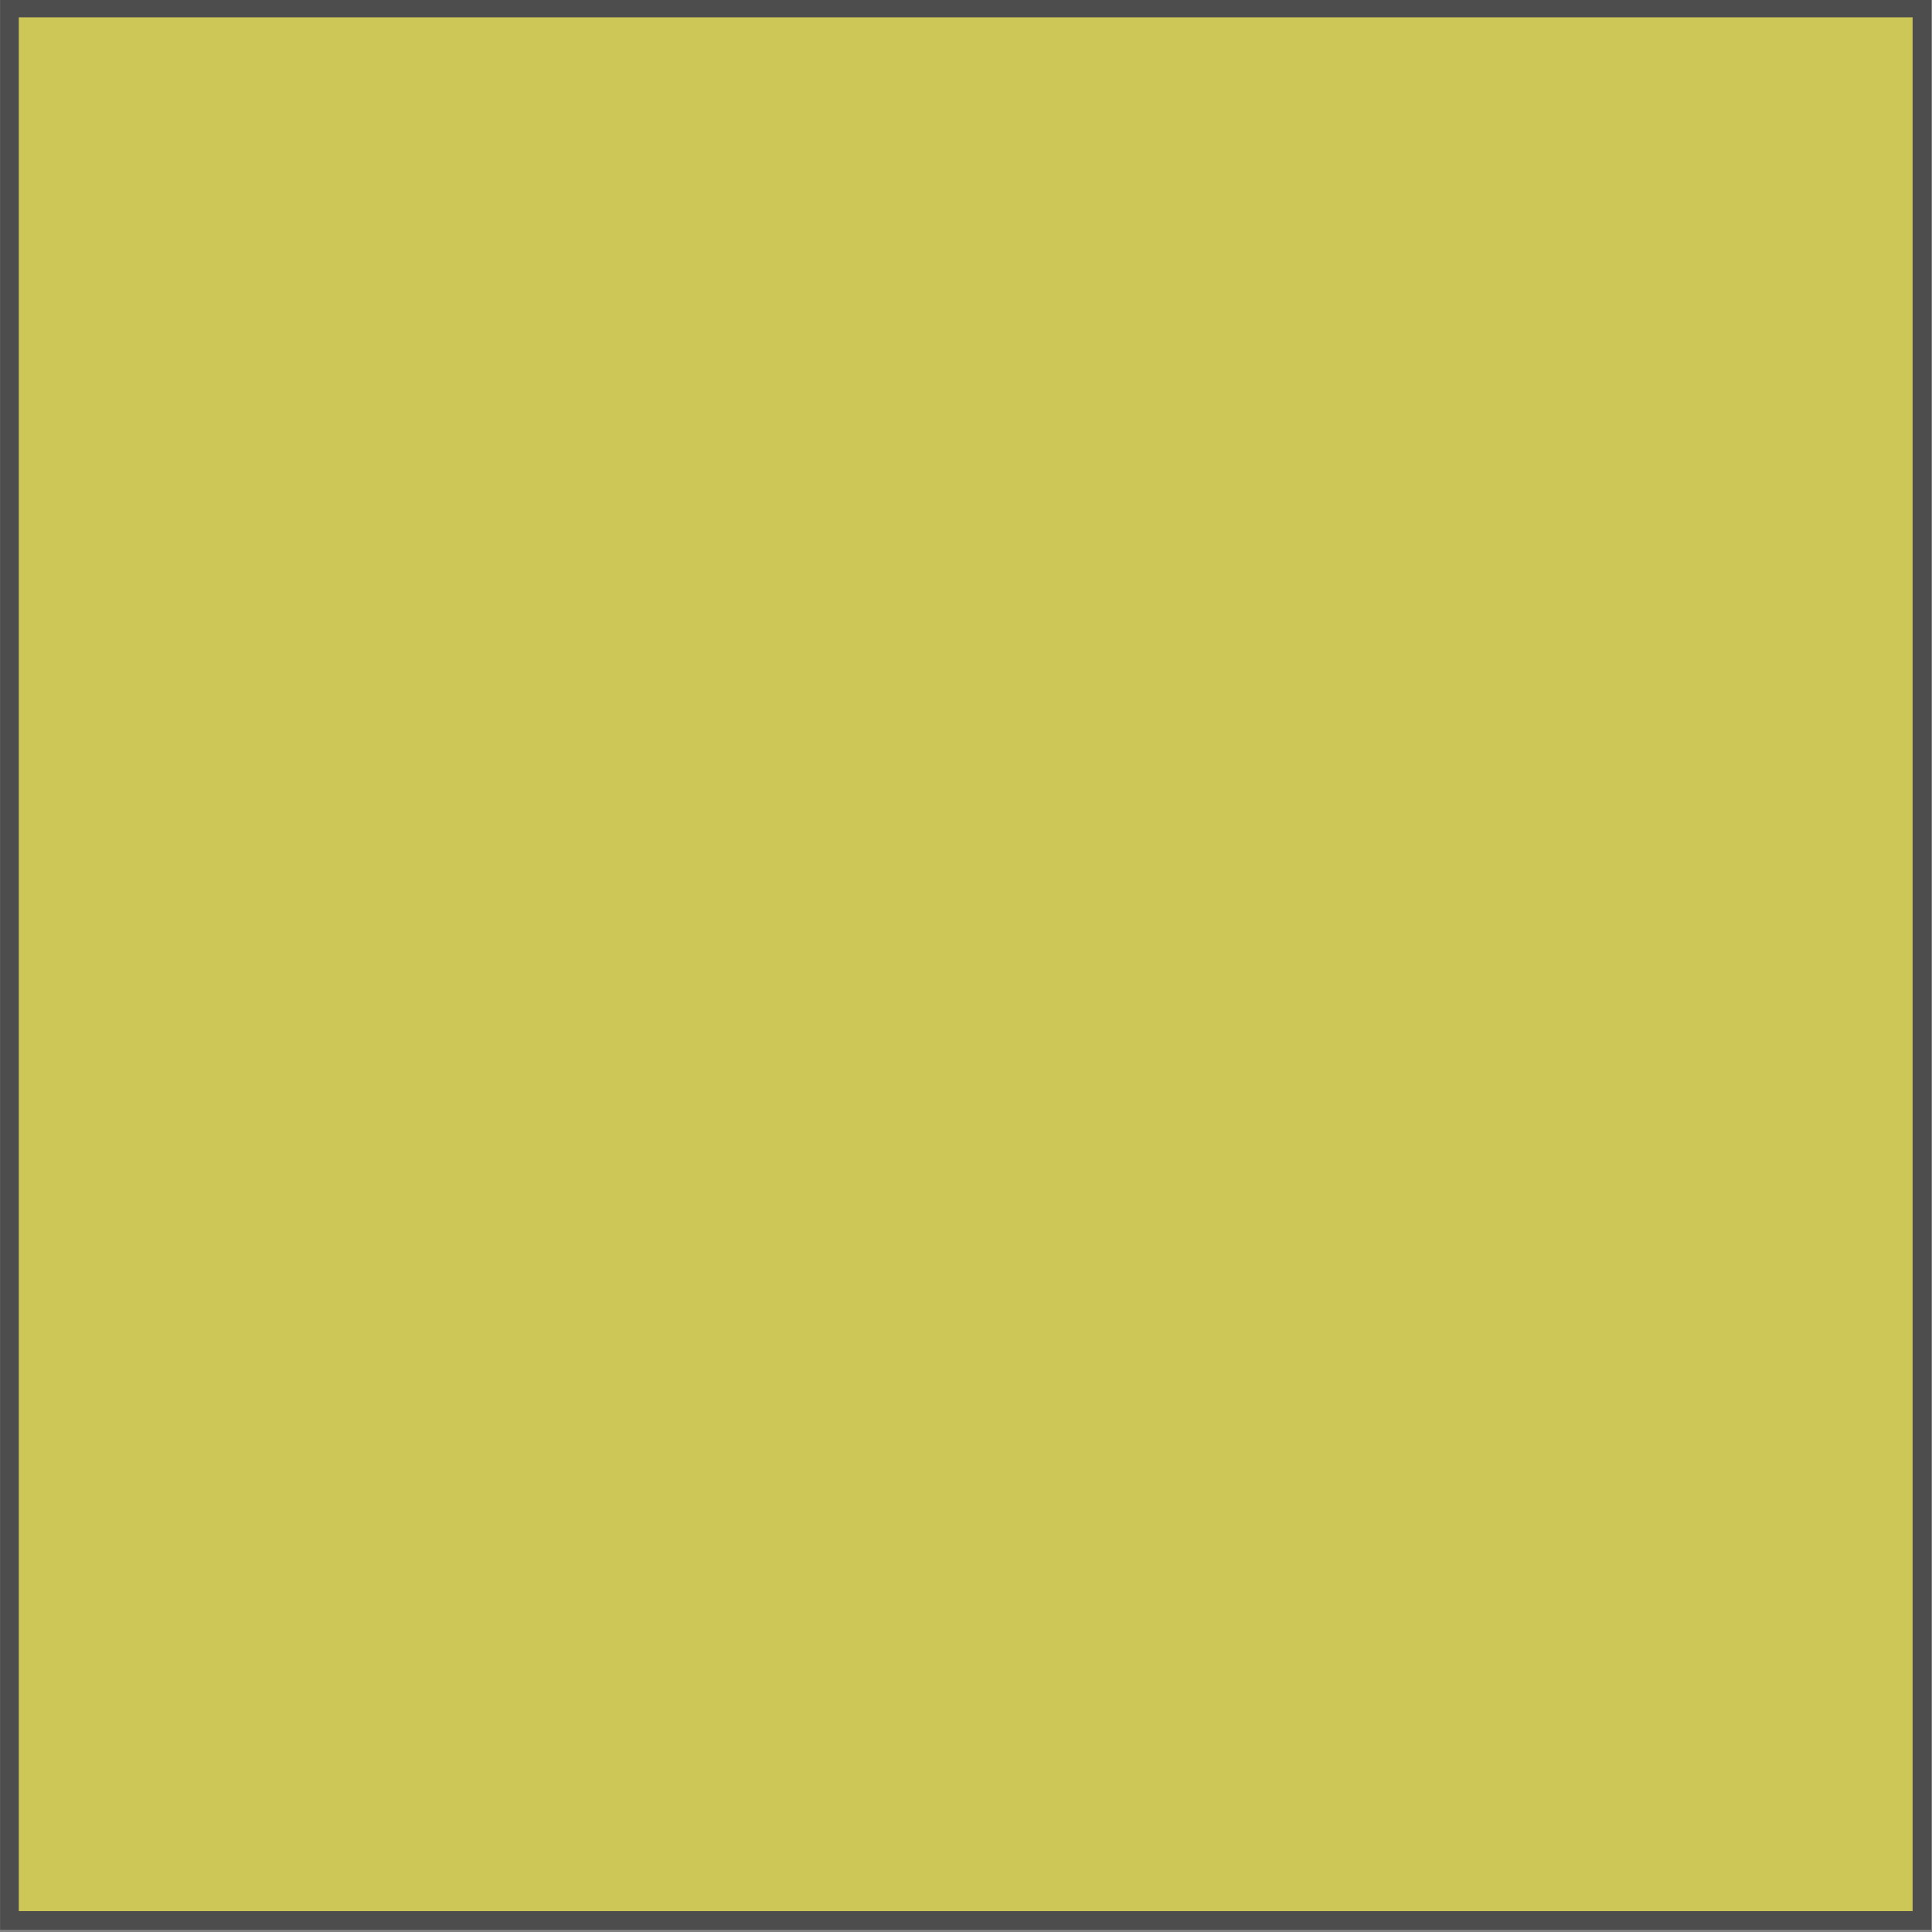 <?xml version="1.0" encoding="UTF-8" standalone="no"?>
<!-- Created with Inkscape (http://www.inkscape.org/) -->

<svg
   xmlns:dc="http://purl.org/dc/elements/1.1/"
   xmlns:cc="http://creativecommons.org/ns#"
   xmlns:rdf="http://www.w3.org/1999/02/22-rdf-syntax-ns#"
   xmlns:svg="http://www.w3.org/2000/svg"
   xmlns="http://www.w3.org/2000/svg"
   xmlns:sodipodi="http://sodipodi.sourceforge.net/DTD/sodipodi-0.dtd"
   xmlns:inkscape="http://www.inkscape.org/namespaces/inkscape"
   id="svg6214"
   height="205"
   width="205"
   version="1.1"
   inkscape:version="0.48.5 r10040"
   sodipodi:docname="grass_solo_square.svg">
  <rect width="100%" height="100%" fill="#808080" stroke="none"/>
  <defs
     id="defs107" />
  <sodipodi:namedview
     pagecolor="#ffffff"
     bordercolor="#666666"
     borderopacity="1"
     objecttolerance="10"
     gridtolerance="10"
     guidetolerance="10"
     inkscape:pageopacity="0"
     inkscape:pageshadow="2"
     inkscape:window-width="506"
     inkscape:window-height="1041"
     id="namedview105"
     showgrid="false"
     inkscape:zoom="1.4142136"
     inkscape:cx="152.01065"
     inkscape:cy="99.540423"
     inkscape:window-x="0"
     inkscape:window-y="18"
     inkscape:window-maximized="0"
     inkscape:current-layer="g5061"
     showguides="true"
     inkscape:guide-bbox="true">
    <sodipodi:guide
       orientation="0,1"
       position="-0.219,59.289"
       id="guide3295" />
    <sodipodi:guide
       orientation="1,0"
       position="102.491,-5.435"
       id="guide3297" />
    <sodipodi:guide
       orientation="0,1"
       position="-0.152,205"
       id="guide3312" />
    <sodipodi:guide
       orientation="1,0"
       position="0,204.797"
       id="guide3314" />
    <sodipodi:guide
       orientation="1,0"
       position="204.995,0.232"
       id="guide3316" />
    <sodipodi:guide
       orientation="0,1"
       position="204.652,0"
       id="guide3318" />
  </sodipodi:namedview>
  <g
     id="g5061"
     transform="matrix(1,0,0,1,-13.171,-693.662)">
    <rect
       style="fill:#f9f13f;stroke:#4d4d4d;stroke-width:1.979;stroke-miterlimit:4;stroke-opacity:1;stroke-dasharray:none;fill-opacity:0.631"
       id="rect3310"
       width="202.93"
       height="202.923"
       x="14.174"
       y="694.511" />
  </g>
</svg>
